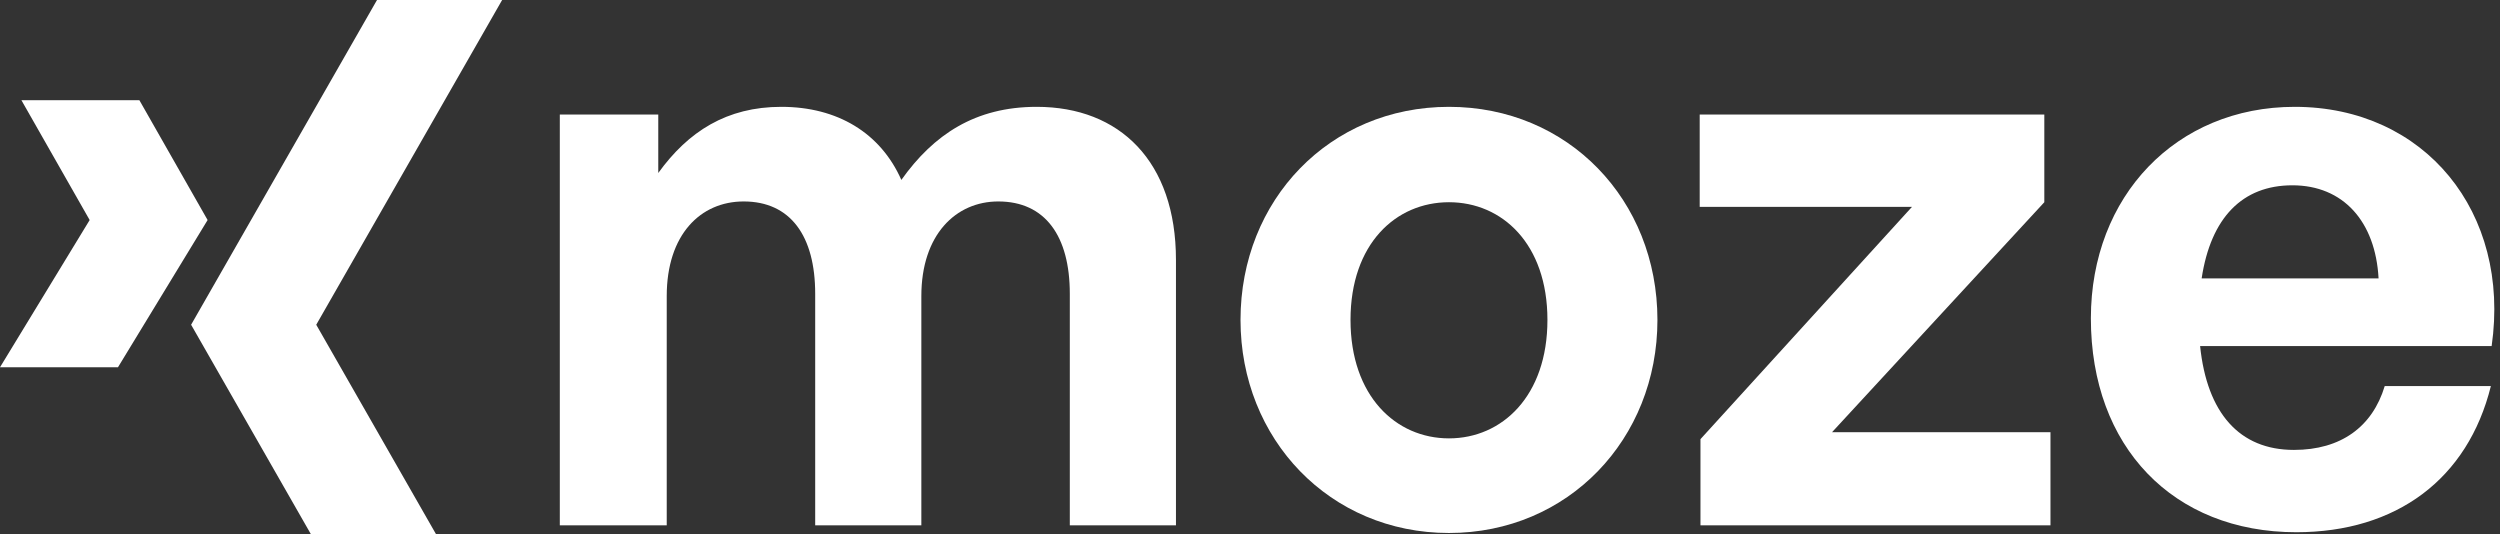 <svg width="117" height="25" viewBox="0 0 117 25" fill="none" xmlns="http://www.w3.org/2000/svg">
<rect x="0" y="0" width="117" height="25" fill="#333333" stroke="none"/>
<path d="M31.203 24.584V13.856C31.203 10.976 32.787 9.428 34.803 9.428C36.999 9.428 38.151 11.048 38.151 13.748V24.584H43.119V13.856C43.119 10.976 44.739 9.428 46.719 9.428C48.915 9.428 50.067 11.048 50.067 13.748V24.584H55.035V12.164C55.035 7.556 52.407 5 48.519 5C45.639 5 43.695 6.296 42.183 8.42C41.211 6.224 39.195 5 36.567 5C34.011 5 32.211 6.152 30.807 8.096V5.36H26.199V24.584H31.203Z" fill="white"/>
<path d="M67.812 24.944C73.392 24.944 77.568 20.552 77.568 14.972C77.568 9.356 73.392 5 67.812 5C62.232 5 58.056 9.356 58.056 14.972C58.056 20.552 62.232 24.944 67.812 24.944ZM67.812 20.516C65.328 20.516 63.204 18.536 63.204 14.972C63.204 11.408 65.328 9.464 67.812 9.464C70.296 9.464 72.42 11.408 72.42 14.972C72.42 18.536 70.296 20.516 67.812 20.516Z" fill="white"/>
<path d="M95.962 24.584V20.228H85.738L95.674 9.464V5.36H79.546V9.68H89.482L79.582 20.552V24.584H95.962Z" fill="white"/>
<path d="M107.465 24.908C112.145 24.908 115.493 22.424 116.573 18.068H111.605C111.029 19.976 109.553 21.056 107.357 21.056C104.801 21.056 103.289 19.328 102.965 16.196H116.609C117.509 9.932 113.477 5 107.393 5C101.849 5 97.853 9.176 97.853 14.9C97.853 20.912 101.705 24.908 107.465 24.908ZM107.285 8.672C109.661 8.672 111.173 10.364 111.317 13.028H103.037C103.469 10.184 104.945 8.672 107.285 8.672Z" fill="white"/>
<path d="M23.5 0H17.644L8.944 15.198L14.55 25H20.406L14.8 15.198L23.5 0ZM6.522 4.688H1.001L4.196 10.298L0 17.188H5.521L9.716 10.298L6.522 4.688Z" fill="white"/>
</svg>
